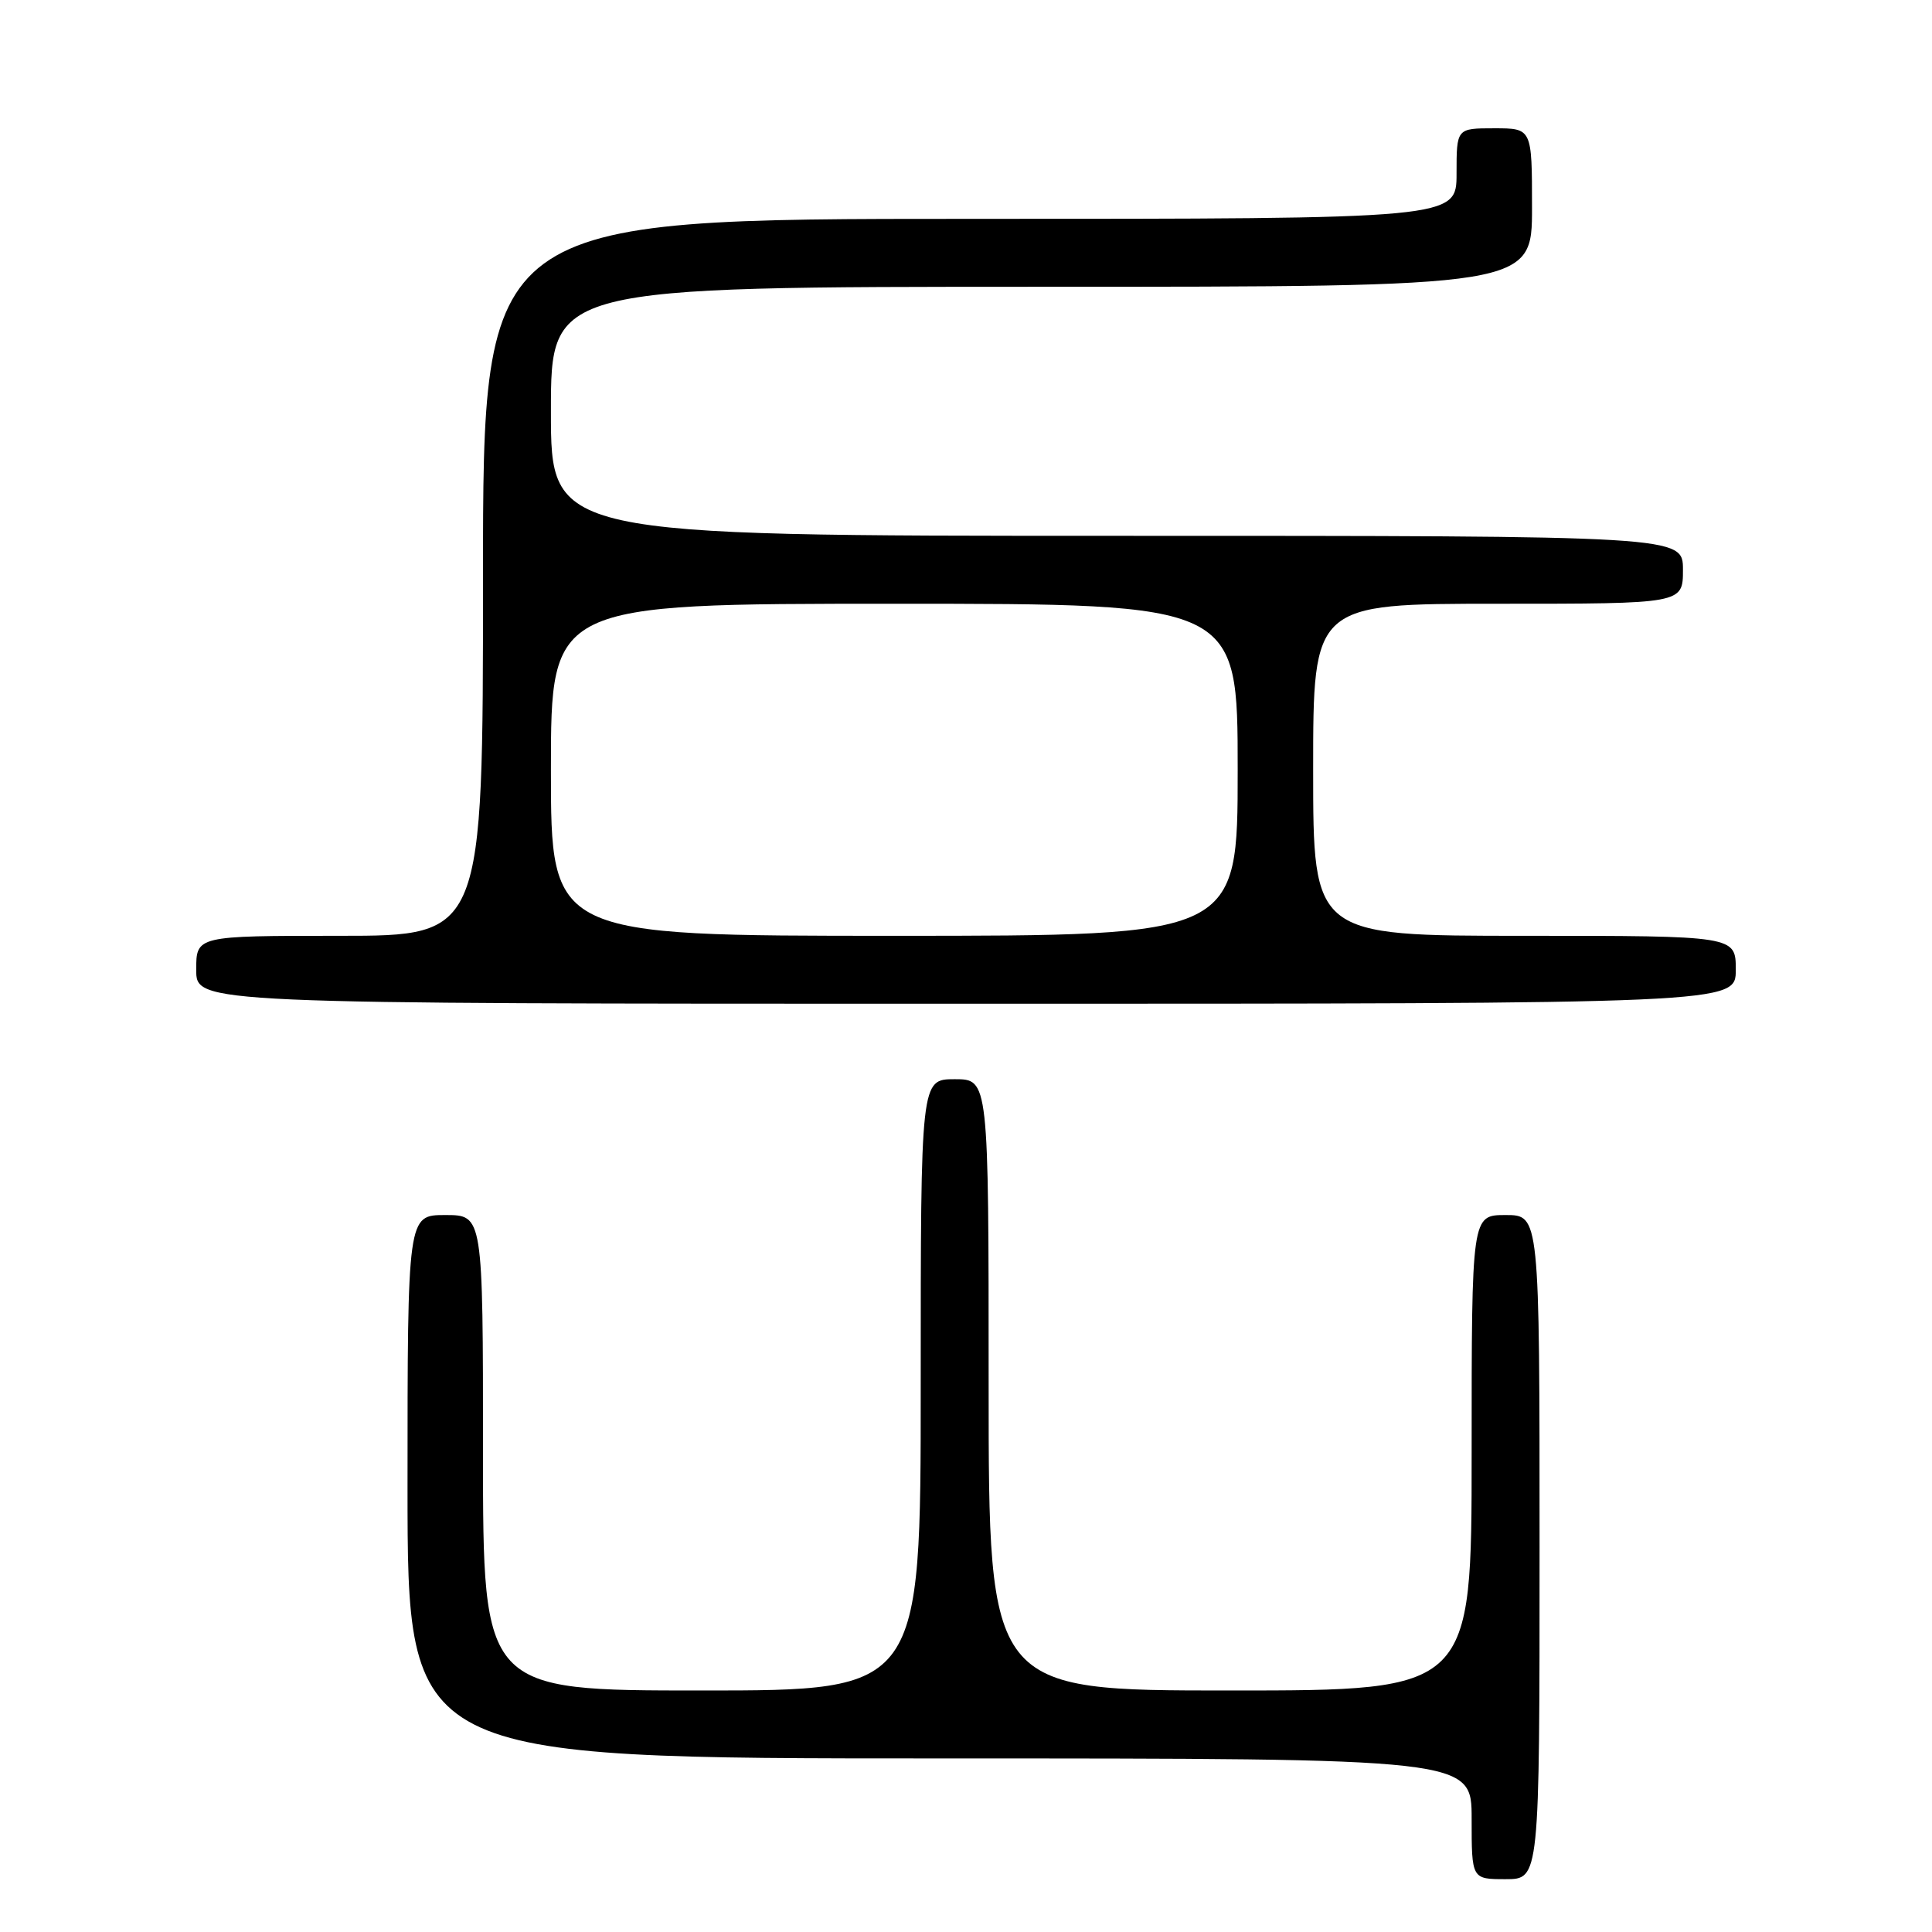 <?xml version="1.0" encoding="UTF-8" standalone="no"?>
<!DOCTYPE svg PUBLIC "-//W3C//DTD SVG 1.1//EN" "http://www.w3.org/Graphics/SVG/1.1/DTD/svg11.dtd" >
<svg xmlns="http://www.w3.org/2000/svg" xmlns:xlink="http://www.w3.org/1999/xlink" version="1.1" viewBox="0 0 256 256">
 <g >
 <path fill="currentColor"
d=" M 204.00 205.00 C 204.00 161.00 204.00 161.00 199.50 161.00 C 195.00 161.00 195.00 161.00 195.00 192.50 C 195.00 224.00 195.00 224.00 163.00 224.00 C 131.00 224.00 131.00 224.00 131.00 183.50 C 131.00 143.00 131.00 143.00 126.50 143.00 C 122.00 143.00 122.00 143.00 122.00 183.50 C 122.00 224.00 122.00 224.00 93.00 224.00 C 64.00 224.00 64.00 224.00 64.00 192.50 C 64.00 161.00 64.00 161.00 59.00 161.00 C 54.00 161.00 54.00 161.00 54.00 197.00 C 54.00 233.00 54.00 233.00 124.50 233.00 C 195.00 233.00 195.00 233.00 195.00 241.00 C 195.00 249.00 195.00 249.00 199.50 249.00 C 204.00 249.00 204.00 249.00 204.00 205.00 Z  M 230.00 128.50 C 230.00 124.00 230.00 124.00 202.00 124.00 C 174.00 124.00 174.00 124.00 174.00 102.00 C 174.00 80.00 174.00 80.00 198.50 80.00 C 223.00 80.00 223.00 80.00 223.00 75.50 C 223.00 71.00 223.00 71.00 148.00 71.00 C 73.00 71.00 73.00 71.00 73.00 54.50 C 73.00 38.00 73.00 38.00 138.00 38.00 C 203.00 38.00 203.00 38.00 203.00 27.50 C 203.00 17.00 203.00 17.00 198.00 17.00 C 193.00 17.00 193.00 17.00 193.00 23.00 C 193.00 29.00 193.00 29.00 128.50 29.00 C 64.00 29.00 64.00 29.00 64.00 76.50 C 64.00 124.00 64.00 124.00 45.00 124.00 C 26.00 124.00 26.00 124.00 26.00 128.50 C 26.00 133.00 26.00 133.00 128.00 133.00 C 230.00 133.00 230.00 133.00 230.00 128.50 Z  M 73.00 102.00 C 73.00 80.00 73.00 80.00 118.50 80.00 C 164.00 80.00 164.00 80.00 164.00 102.00 C 164.00 124.00 164.00 124.00 118.50 124.00 C 73.00 124.00 73.00 124.00 73.00 102.00 Z "/>
</g>
</svg>